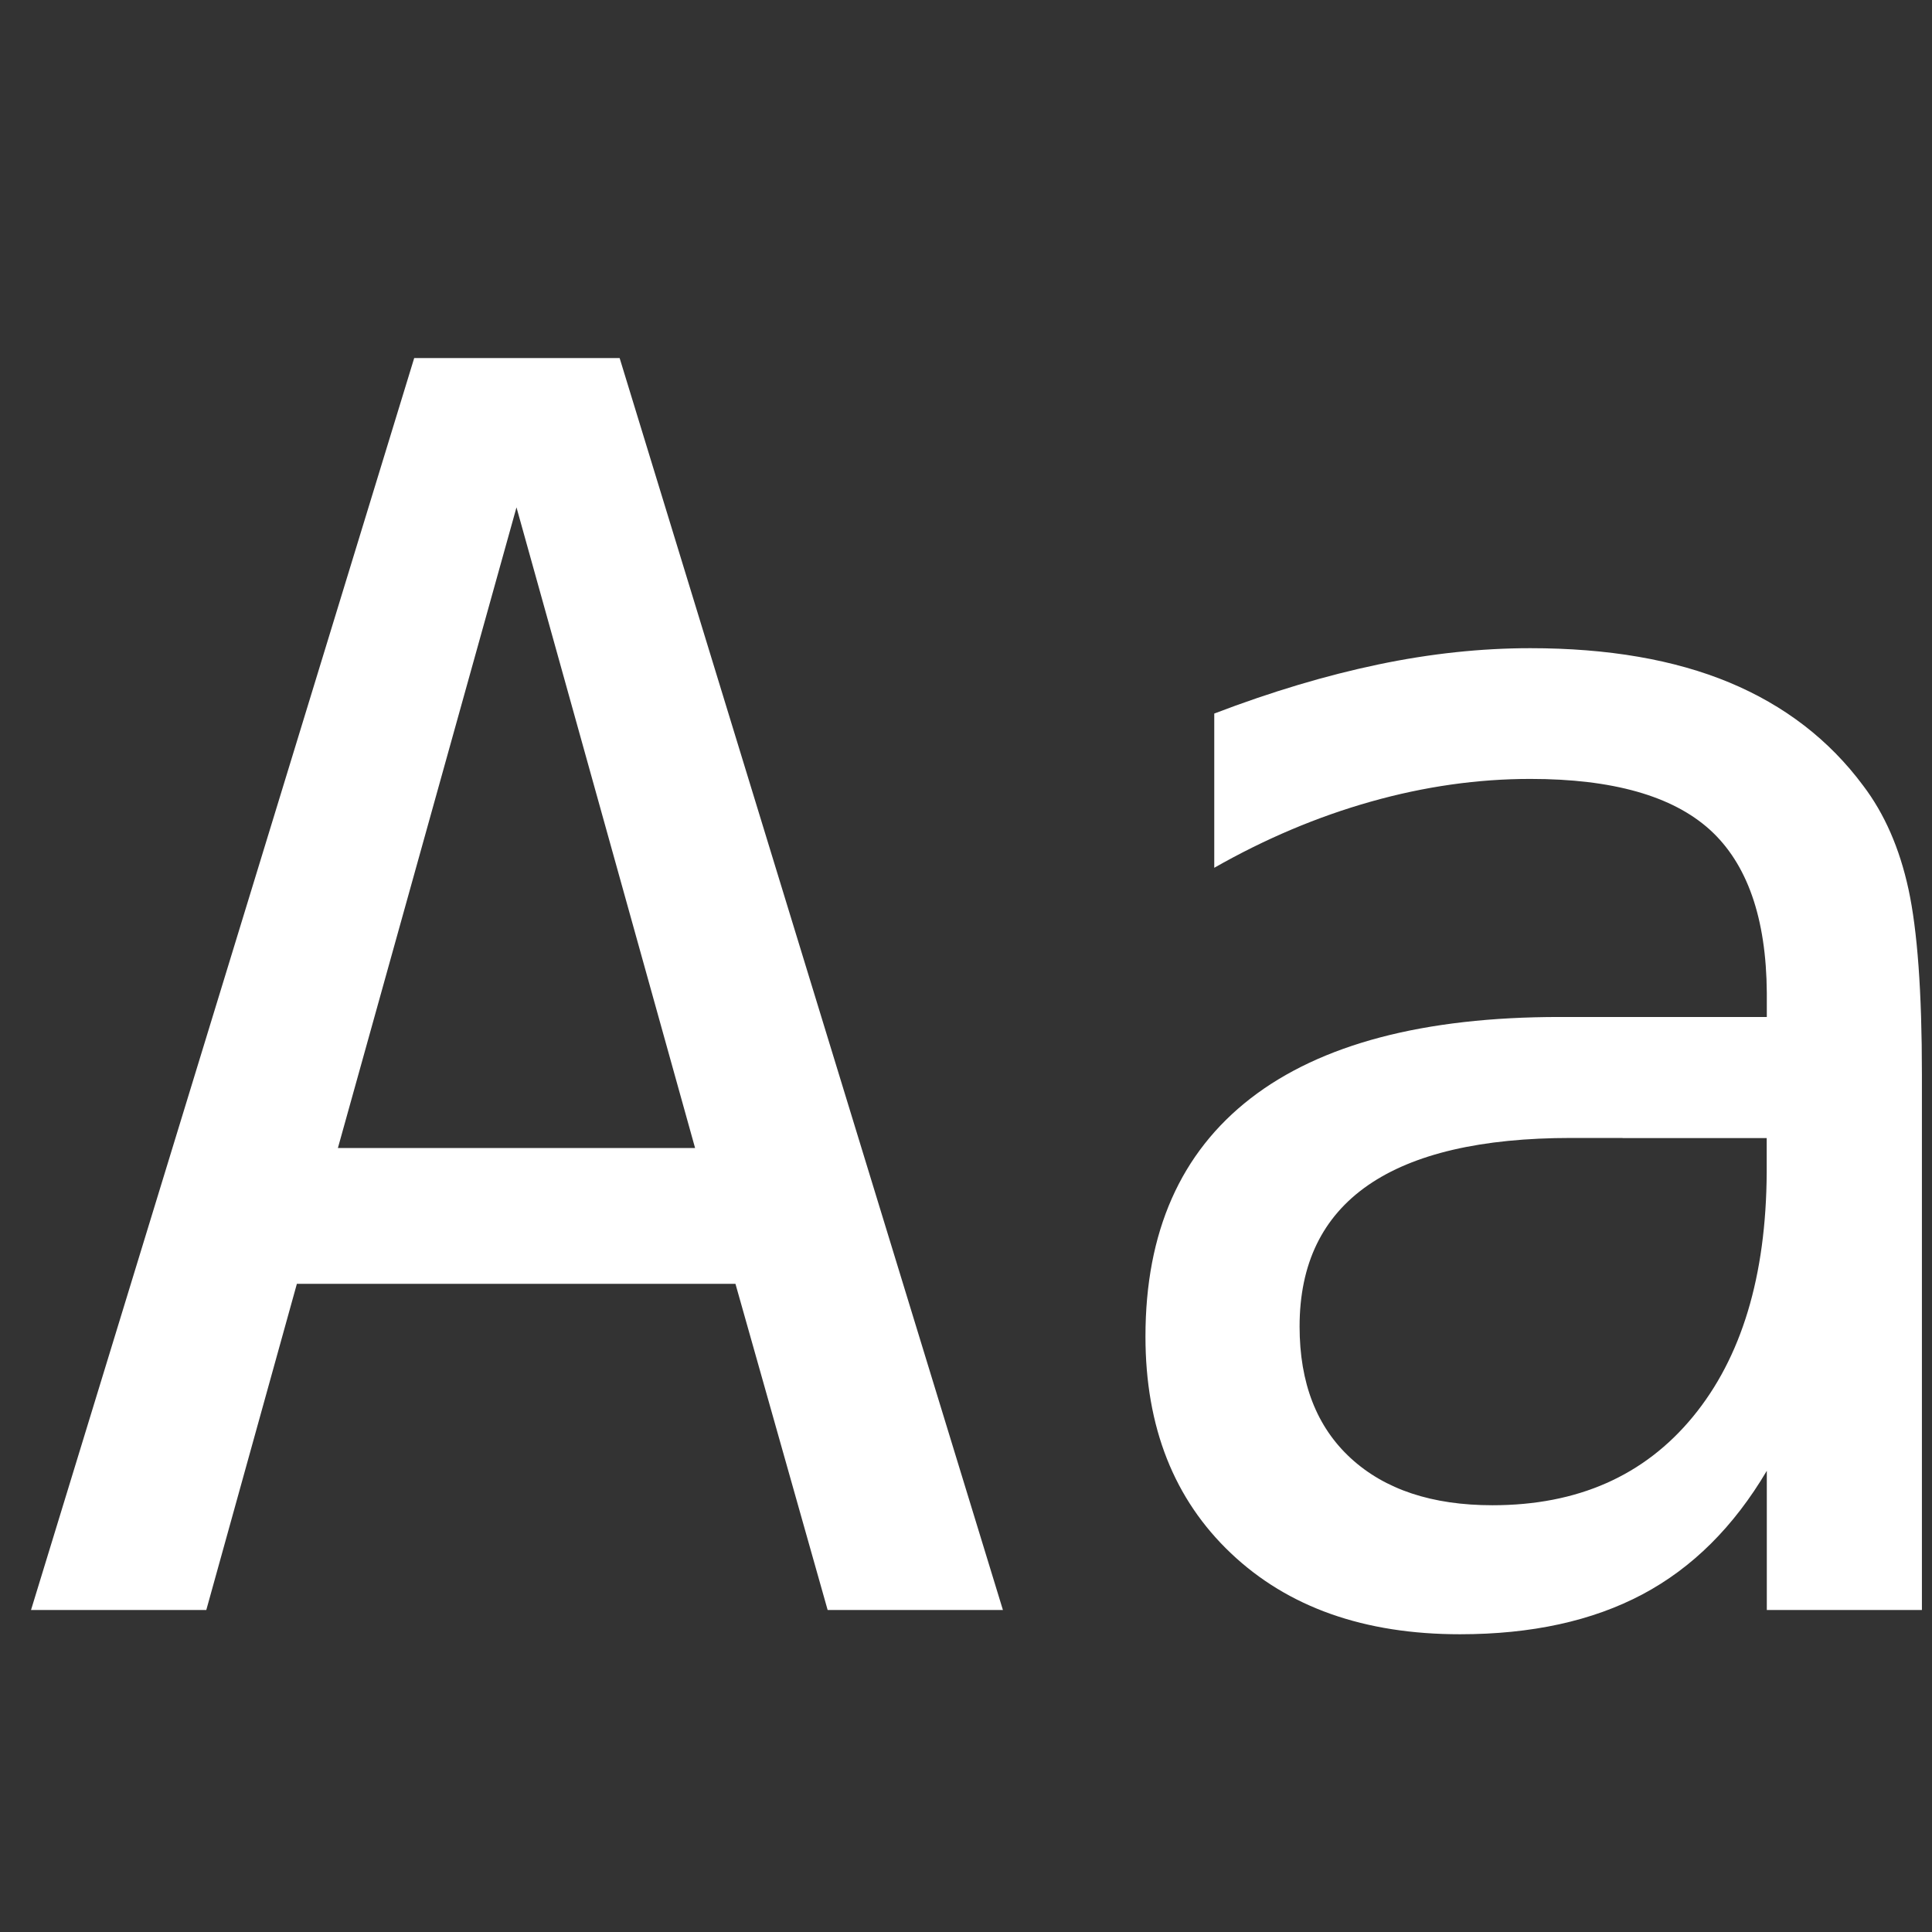 <?xml version="1.0" encoding="utf-8"?>
<!-- Generator: Adobe Illustrator 17.0.0, SVG Export Plug-In . SVG Version: 6.00 Build 0)  -->
<!DOCTYPE svg PUBLIC "-//W3C//DTD SVG 1.1//EN" "http://www.w3.org/Graphics/SVG/1.1/DTD/svg11.dtd">
<svg version="1.1" xmlns="http://www.w3.org/2000/svg" xmlns:xlink="http://www.w3.org/1999/xlink" x="0px" y="0px" width="18px"
	 height="18px" viewBox="0 0 18 18" enable-background="new 0 0 18 18" xml:space="preserve">
<rect x="0" y="0" width="18" height="18" fill="#333333" stroke="none"/>
<g id="off">
</g>
<g id="on">
	<g id="icon-case-on">
		<path fill="#FFFFFF" d="M3.859,3.336h1.914L9.344,15H7.711l-0.859-3.039H2.766L1.922,15H0.289L3.859,3.336z M4.812,4.727
			l-1.664,5.969h3.328L4.812,4.727z"/>
		<path fill="#FFFFFF" d="M17.906,10.008V15h-1.445v-1.297c-0.308,0.521-0.694,0.905-1.16,1.152s-1.032,0.371-1.699,0.371
			c-0.891,0-1.602-0.251-2.133-0.754s-0.797-1.176-0.797-2.02c0-0.974,0.327-1.713,0.98-2.219c0.653-0.505,1.613-0.758,2.879-0.758
			h1.93V9.25c-0.005-0.698-0.183-1.204-0.531-1.52c-0.349-0.315-0.906-0.473-1.672-0.473c-0.489,0-0.984,0.07-1.484,0.211
			s-0.987,0.347-1.461,0.617V6.648c0.531-0.203,1.04-0.355,1.527-0.457s0.96-0.152,1.418-0.152c0.724,0,1.343,0.107,1.855,0.32
			c0.513,0.214,0.929,0.534,1.246,0.961c0.198,0.261,0.339,0.582,0.422,0.965S17.906,9.242,17.906,10.008z M15.117,10.602h-0.477
			c-0.839,0-1.47,0.147-1.895,0.441c-0.425,0.295-0.637,0.733-0.637,1.316c0,0.526,0.159,0.935,0.477,1.227s0.758,0.438,1.32,0.438
			c0.792,0,1.414-0.274,1.867-0.824s0.683-1.309,0.688-2.277v-0.32H15.117z"/>
	</g>
</g>
</svg>
